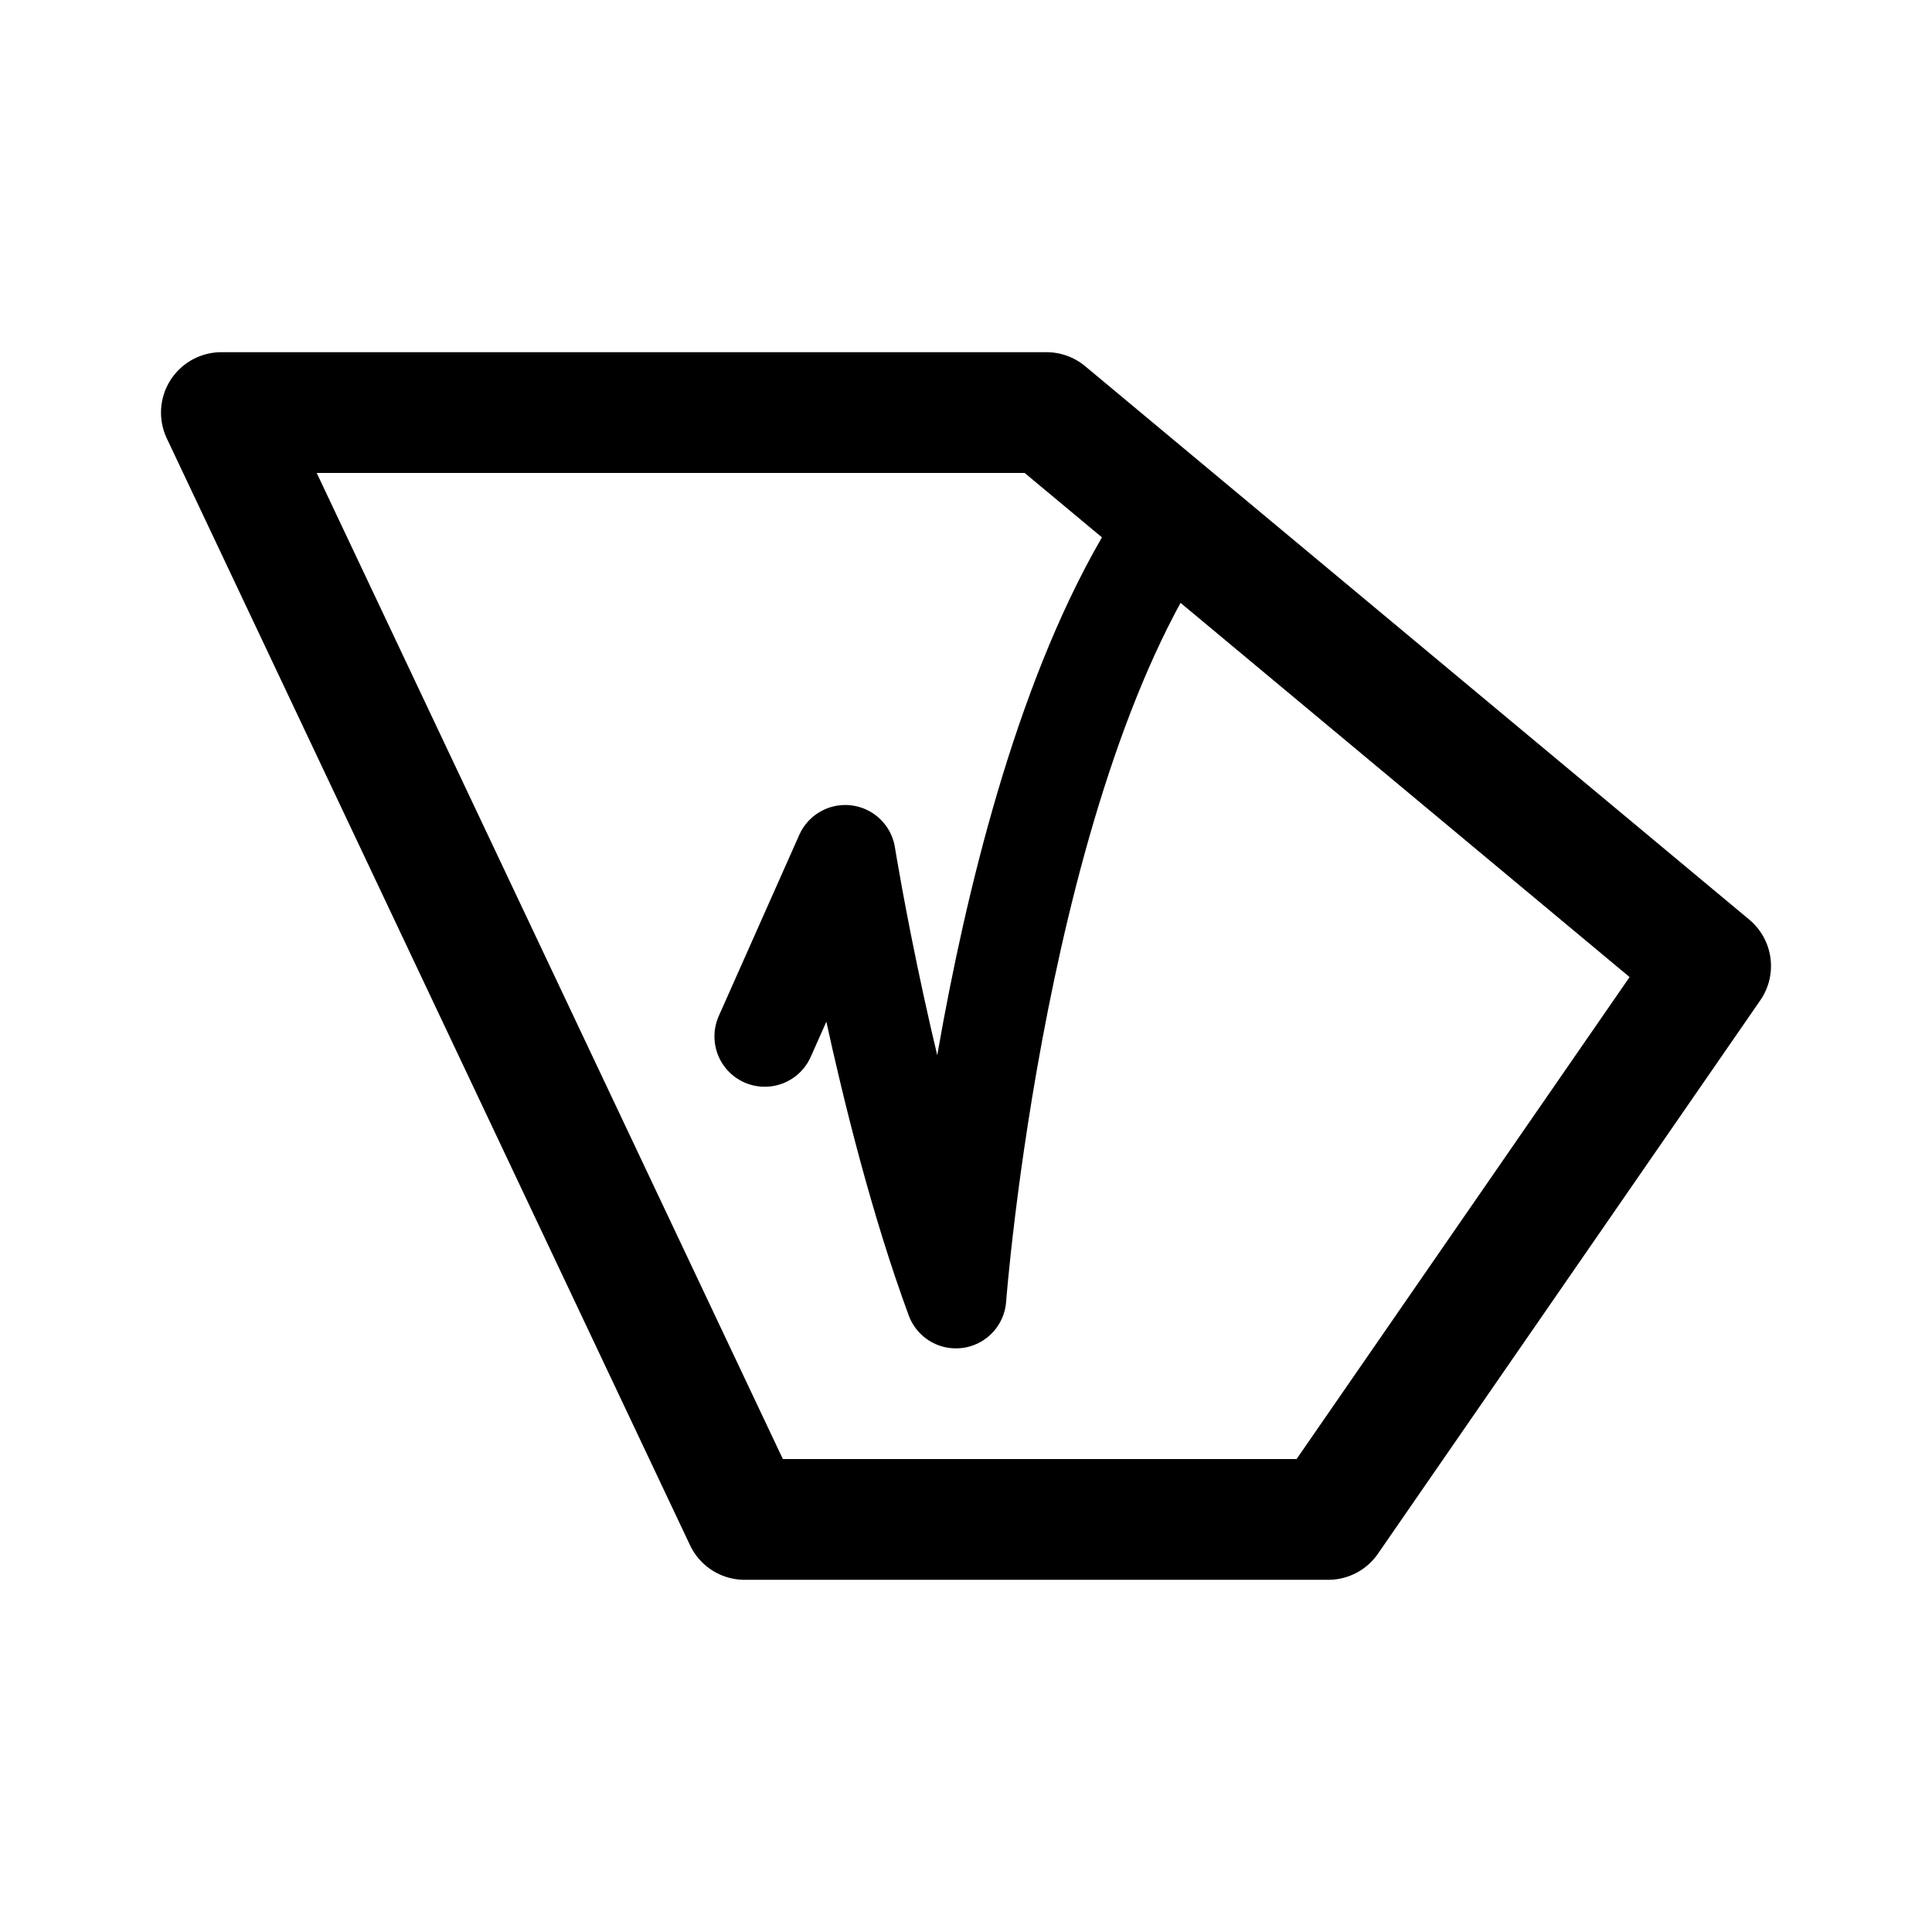 <svg width="192" height="192" fill="none" xmlns="http://www.w3.org/2000/svg"><path d="M22 41h82l66 55-38 55H74L22 41Z" stroke="#000" stroke-width="12" stroke-linecap="round" stroke-linejoin="round"/><path d="m76 103 8-18s4 25 11 44c0 0 4-53 22-78" stroke="#000" stroke-width="10" stroke-linecap="round" stroke-linejoin="round"/></svg>